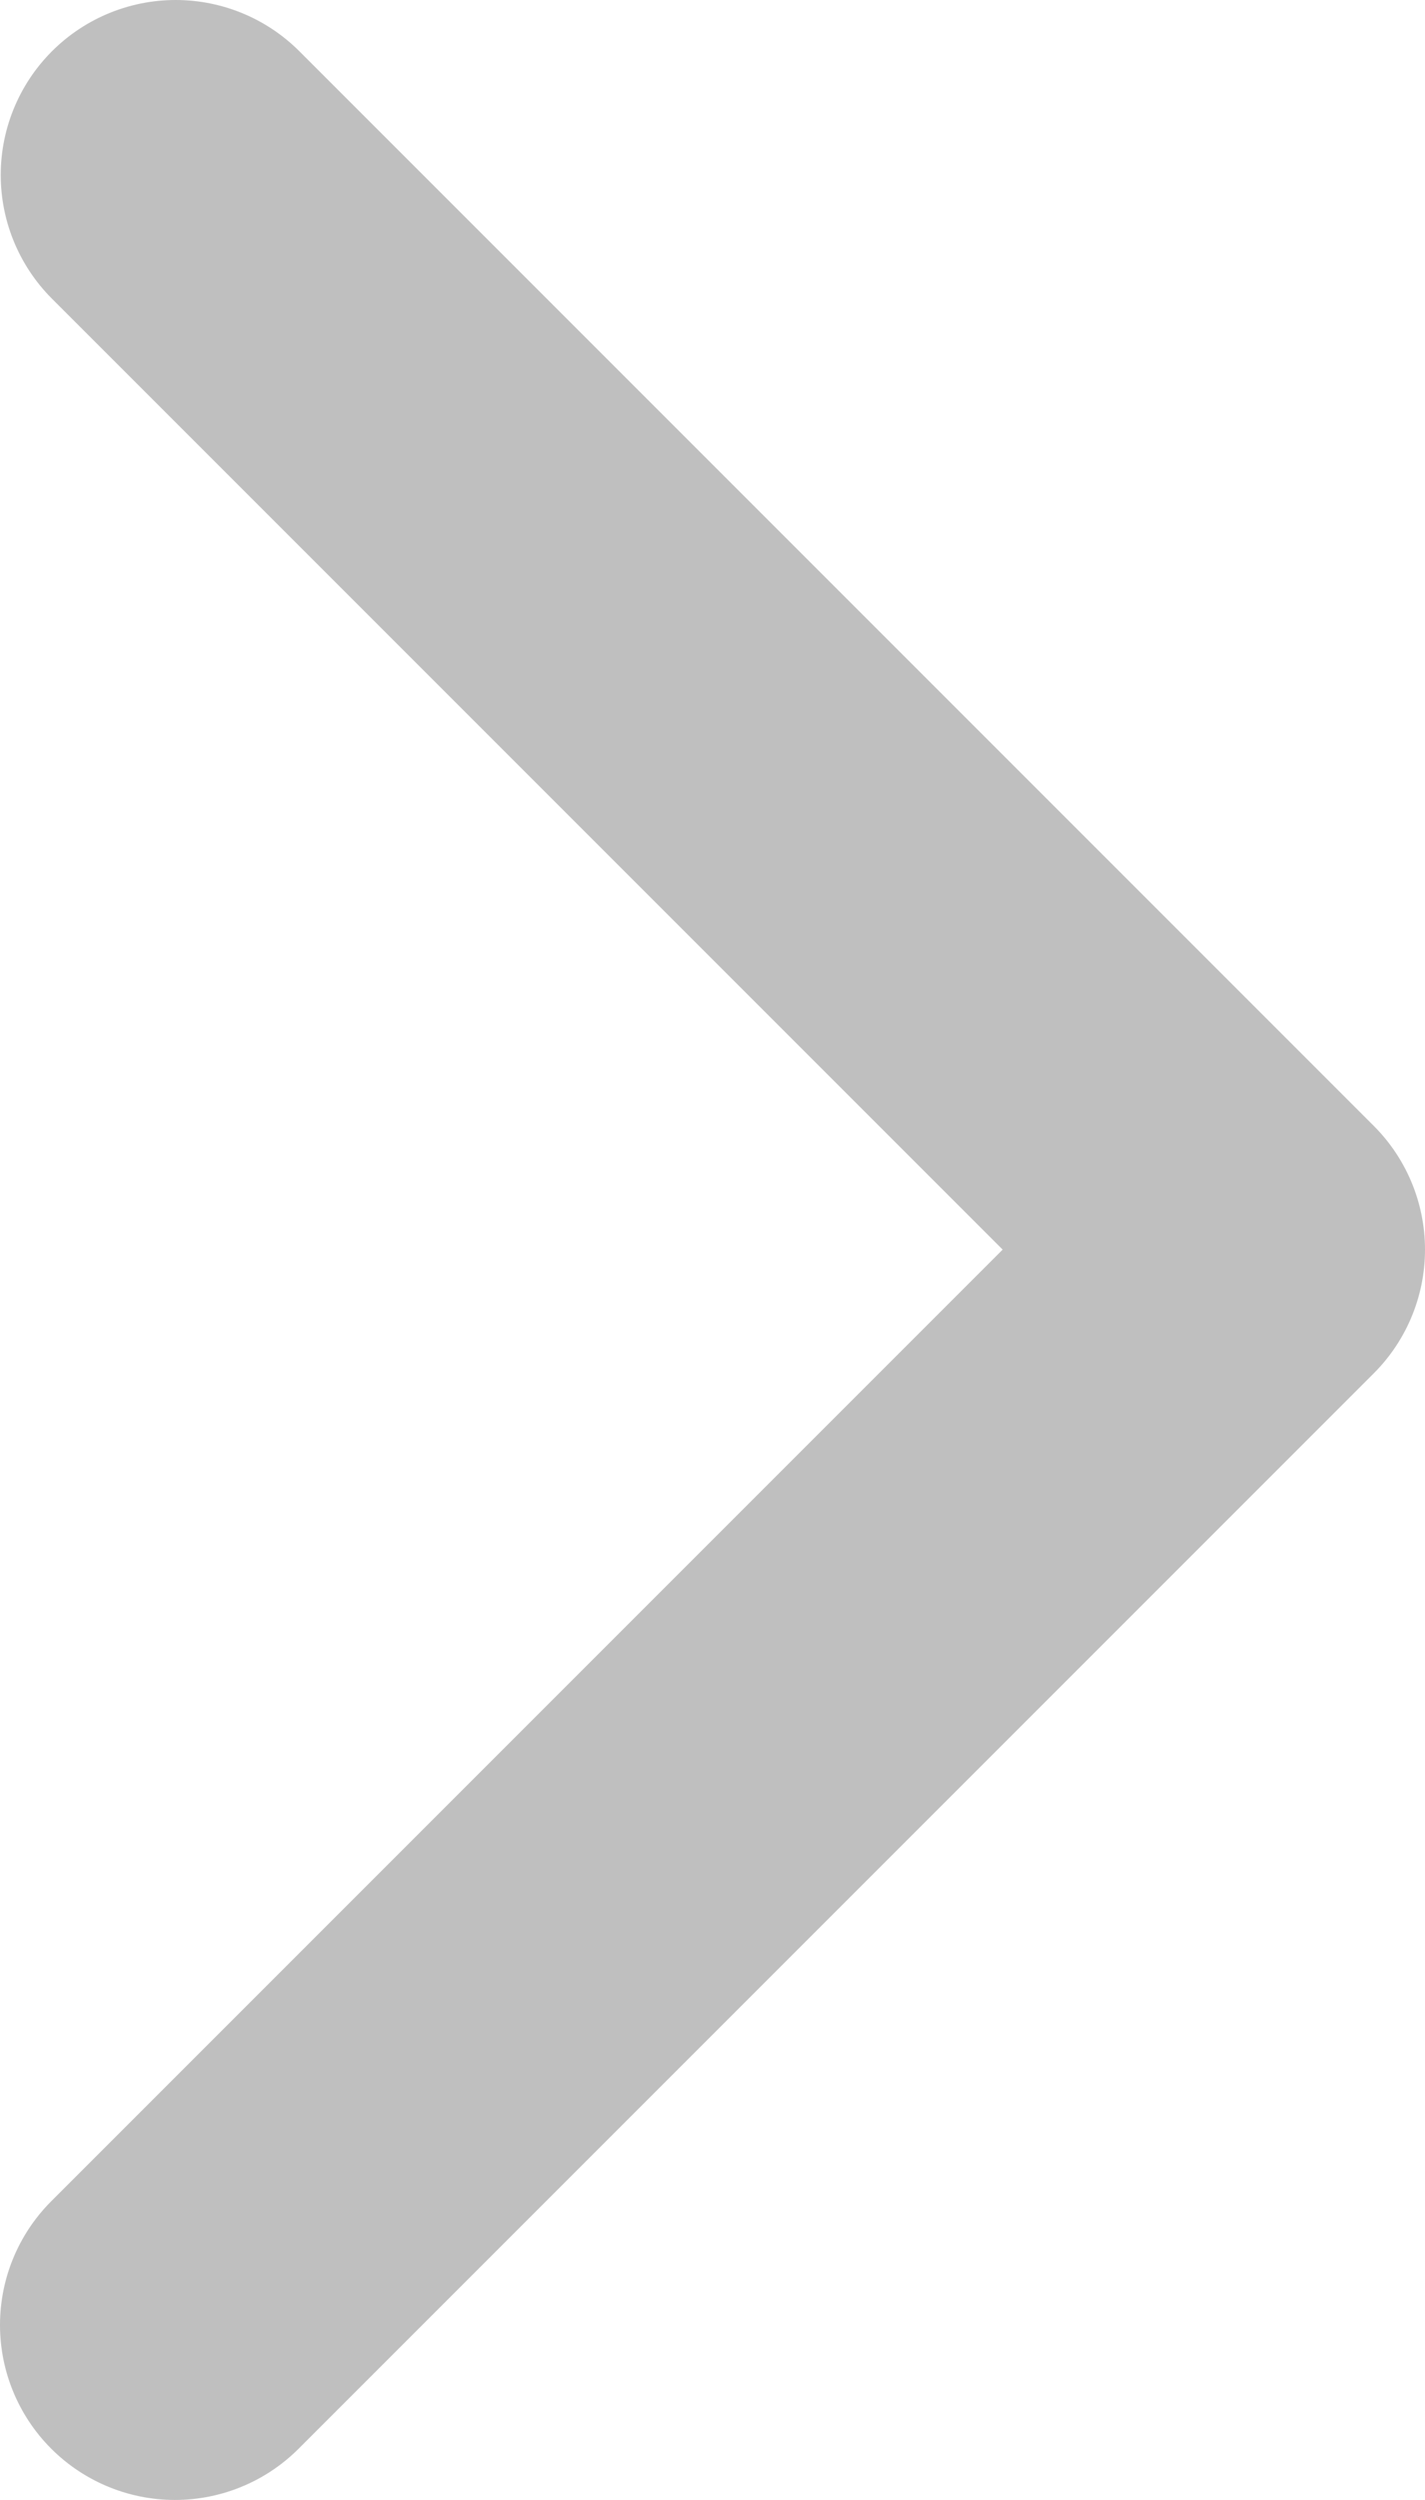 <svg id="Layer_1" data-name="Layer 1" xmlns="http://www.w3.org/2000/svg" viewBox="0 0 19.55 34.29"><defs><style>.cls-1{fill:none;stroke:#bfbfbf;stroke-linecap:round;stroke-linejoin:round;stroke-width:4.8px;}</style></defs><title>BMA_Scroll_Right</title><polyline class="cls-1" points="2.4 31.89 17.15 17.14 2.41 2.4"/></svg>